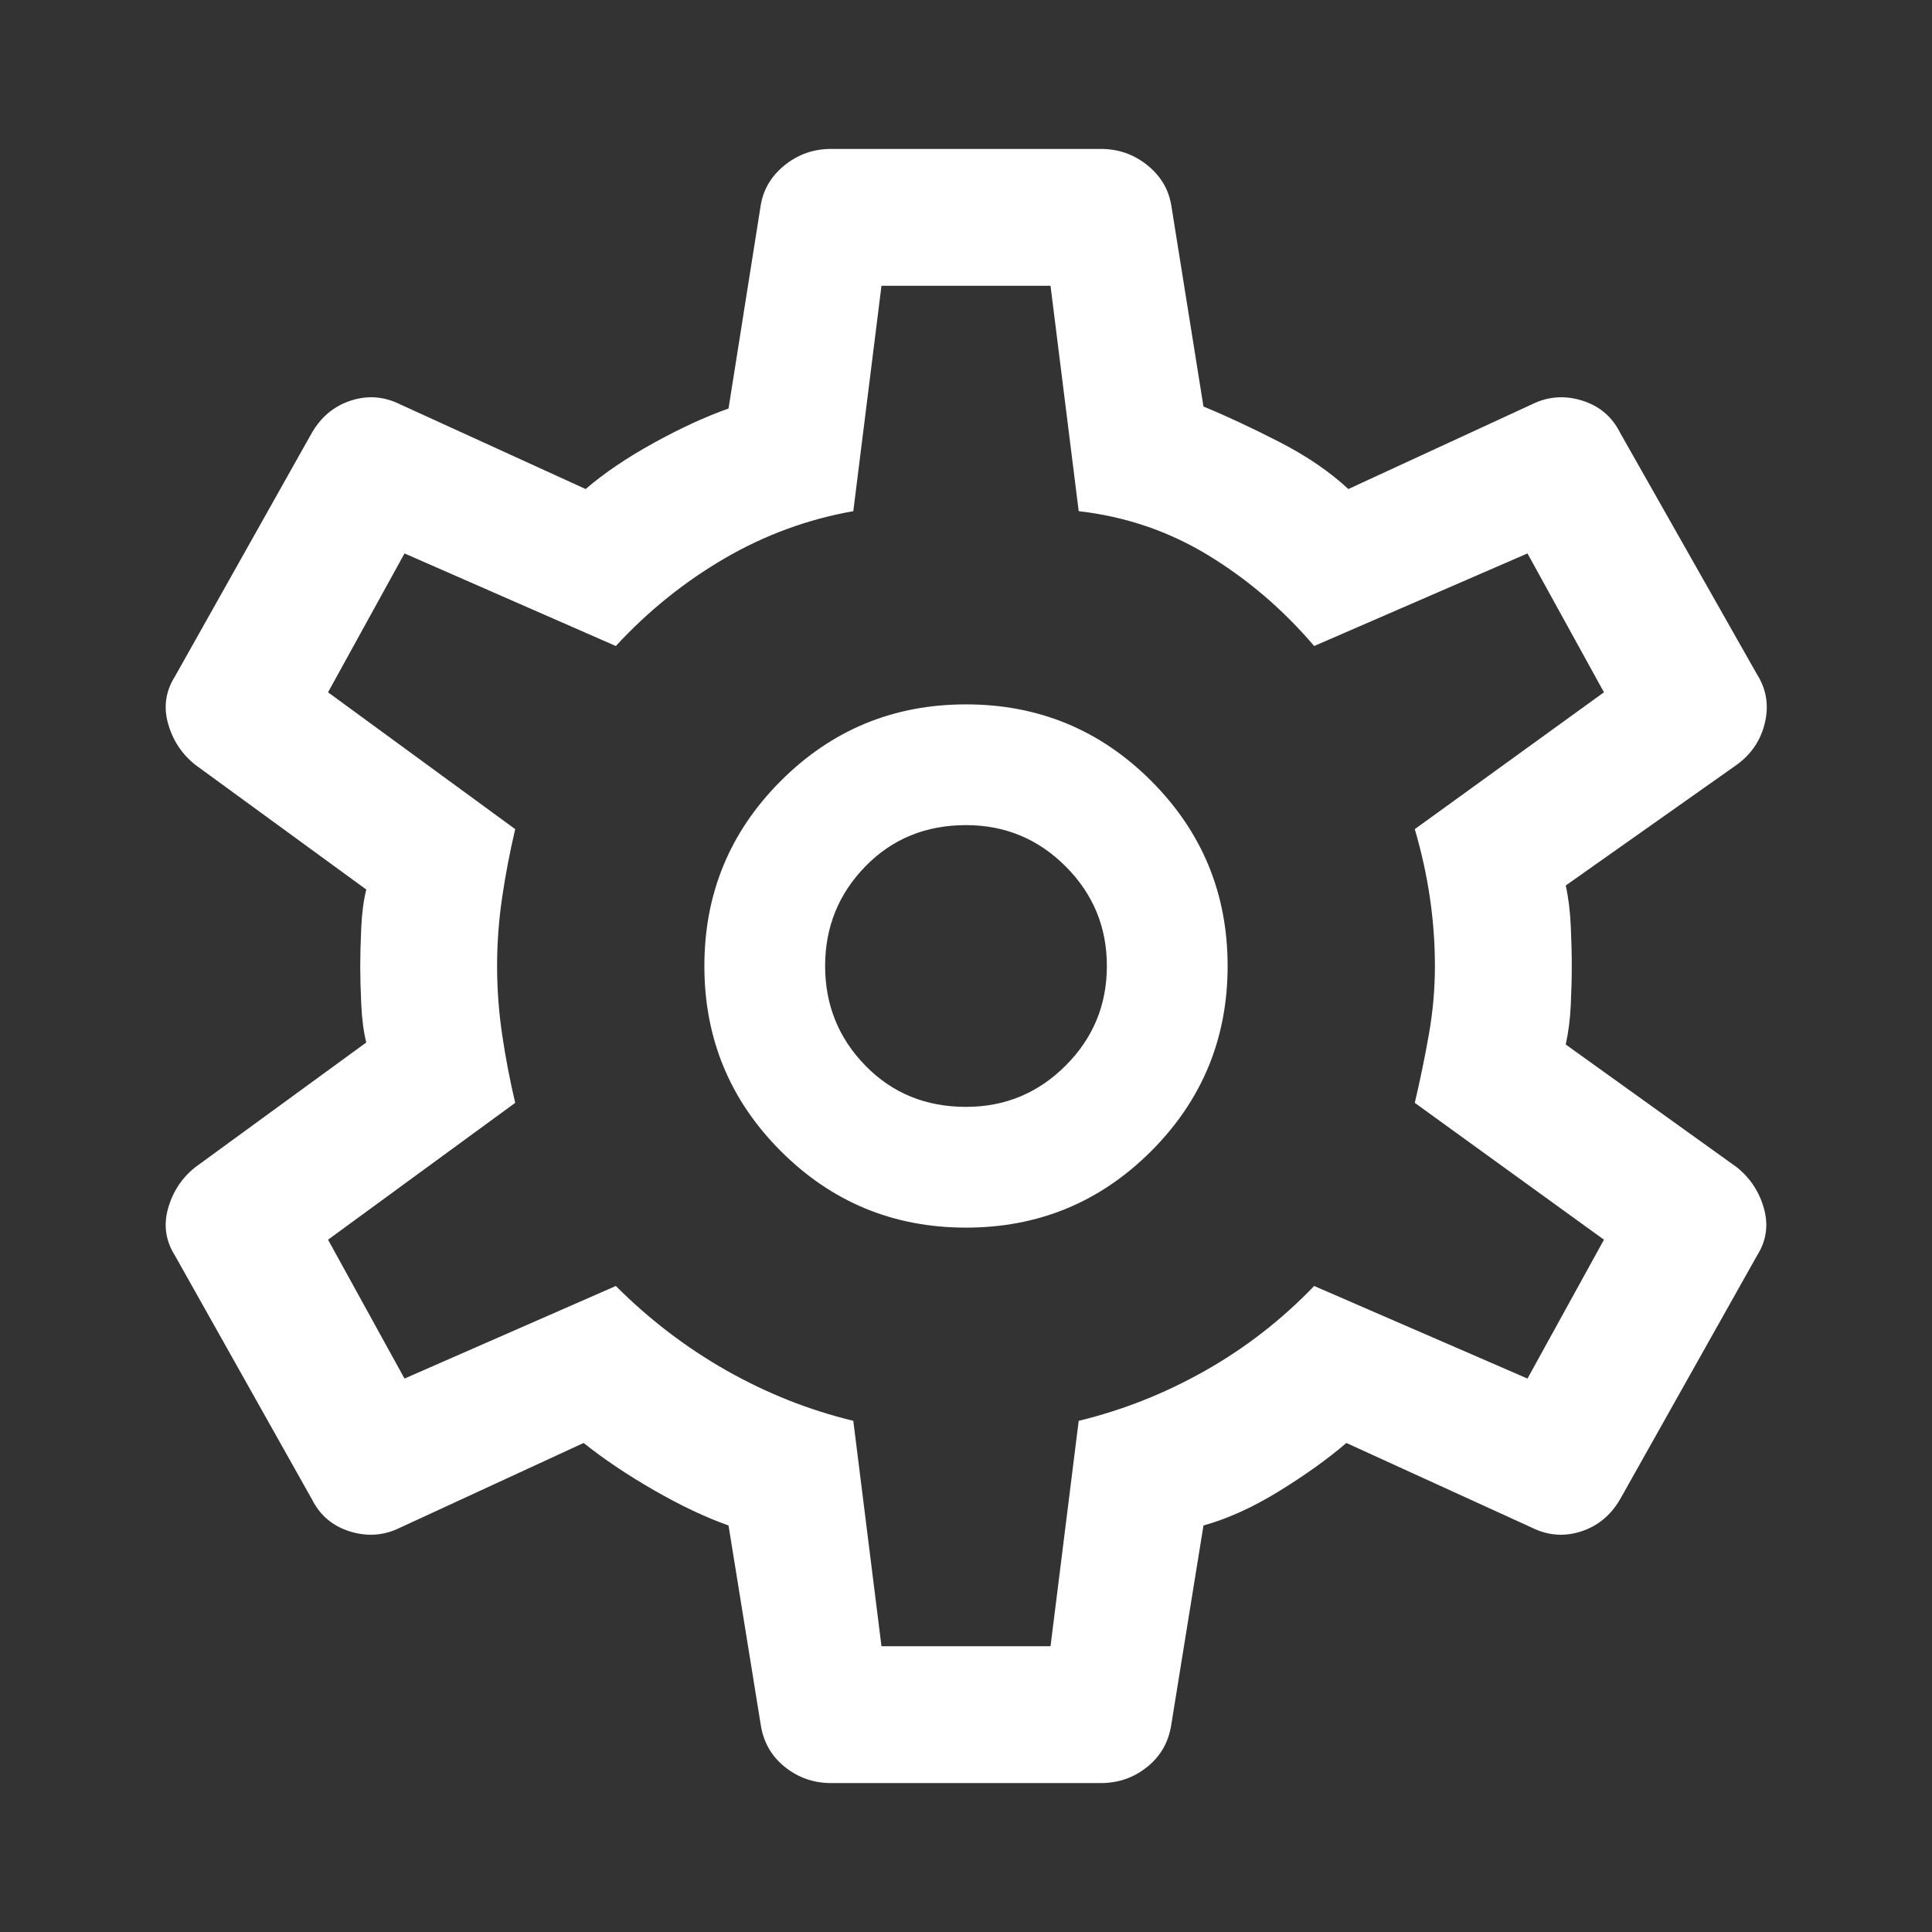 <svg xmlns="http://www.w3.org/2000/svg" height="48" width="48"><rect width="100%" height="100%" fill="#333333" stroke="none"/><path fill="white" d="M27.35 44.3h-6.7q-.65 0-1.15-.4-.5-.4-.6-1.05l-.8-4.95q-.85-.3-1.85-.875T14.5 35.85l-4.55 2.1q-.6.3-1.25.1-.65-.2-.95-.8l-3.4-6.05q-.35-.55-.175-1.175T4.85 29l4.25-3.1q-.1-.4-.125-.95-.025-.55-.025-.95 0-.4.025-.95.025-.55.125-.95L4.85 19q-.5-.4-.675-1.025Q4 17.35 4.35 16.8l3.4-6.05q.35-.6.975-.8.625-.2 1.225.1l4.6 2.1q.7-.6 1.7-1.15 1-.55 1.85-.85l.8-5.05q.1-.6.6-1t1.15-.4h6.7q.65 0 1.15.4.5.4.6 1l.8 5q.85.35 1.875.875T33.5 12.15l4.55-2.1q.6-.3 1.25-.1.65.2.95.8l3.4 6q.35.55.2 1.2-.15.65-.7 1.05l-4.25 3q.1.45.125 1 .025.55.025 1 0 .45-.025.975-.025.525-.125.975L43.15 29q.5.4.675 1.025.175.625-.175 1.175l-3.4 6.05q-.35.6-.975.8-.625.2-1.225-.1l-4.6-2.1q-.7.6-1.675 1.2-.975.6-1.875.85l-.8 4.95q-.1.65-.6 1.05t-1.15.4ZM24 30.5q2.7 0 4.6-1.9 1.9-1.9 1.9-4.6 0-2.7-1.9-4.6-1.9-1.9-4.6-1.9-2.7 0-4.6 1.9-1.9 1.9-1.9 4.6 0 2.7 1.9 4.6 1.9 1.9 4.6 1.9Zm0-3q-1.5 0-2.5-1.025T20.5 24q0-1.45 1-2.475 1-1.025 2.5-1.025 1.45 0 2.475 1.025Q27.5 22.55 27.5 24q0 1.45-1.025 2.475Q25.45 27.5 24 27.5Zm0-3.5Zm-2.1 16.9h4.2l.7-5.6q1.65-.4 3.15-1.25t2.7-2.1l5.3 2.3 1.9-3.45-4.7-3.4q.2-.85.35-1.7.15-.85.15-1.7t-.125-1.7q-.125-.85-.375-1.7l4.7-3.4-1.9-3.45-5.3 2.3q-1.15-1.35-2.625-2.25-1.475-.9-3.225-1.1l-.7-5.6h-4.2l-.7 5.6q-1.7.3-3.2 1.175-1.5.875-2.7 2.175l-5.25-2.3-1.9 3.45 4.65 3.4q-.2.85-.325 1.7T12.35 24q0 .85.125 1.7t.325 1.7l-4.65 3.4 1.9 3.45 5.25-2.3q1.25 1.25 2.75 2.1 1.5.85 3.15 1.25Z"/></svg>